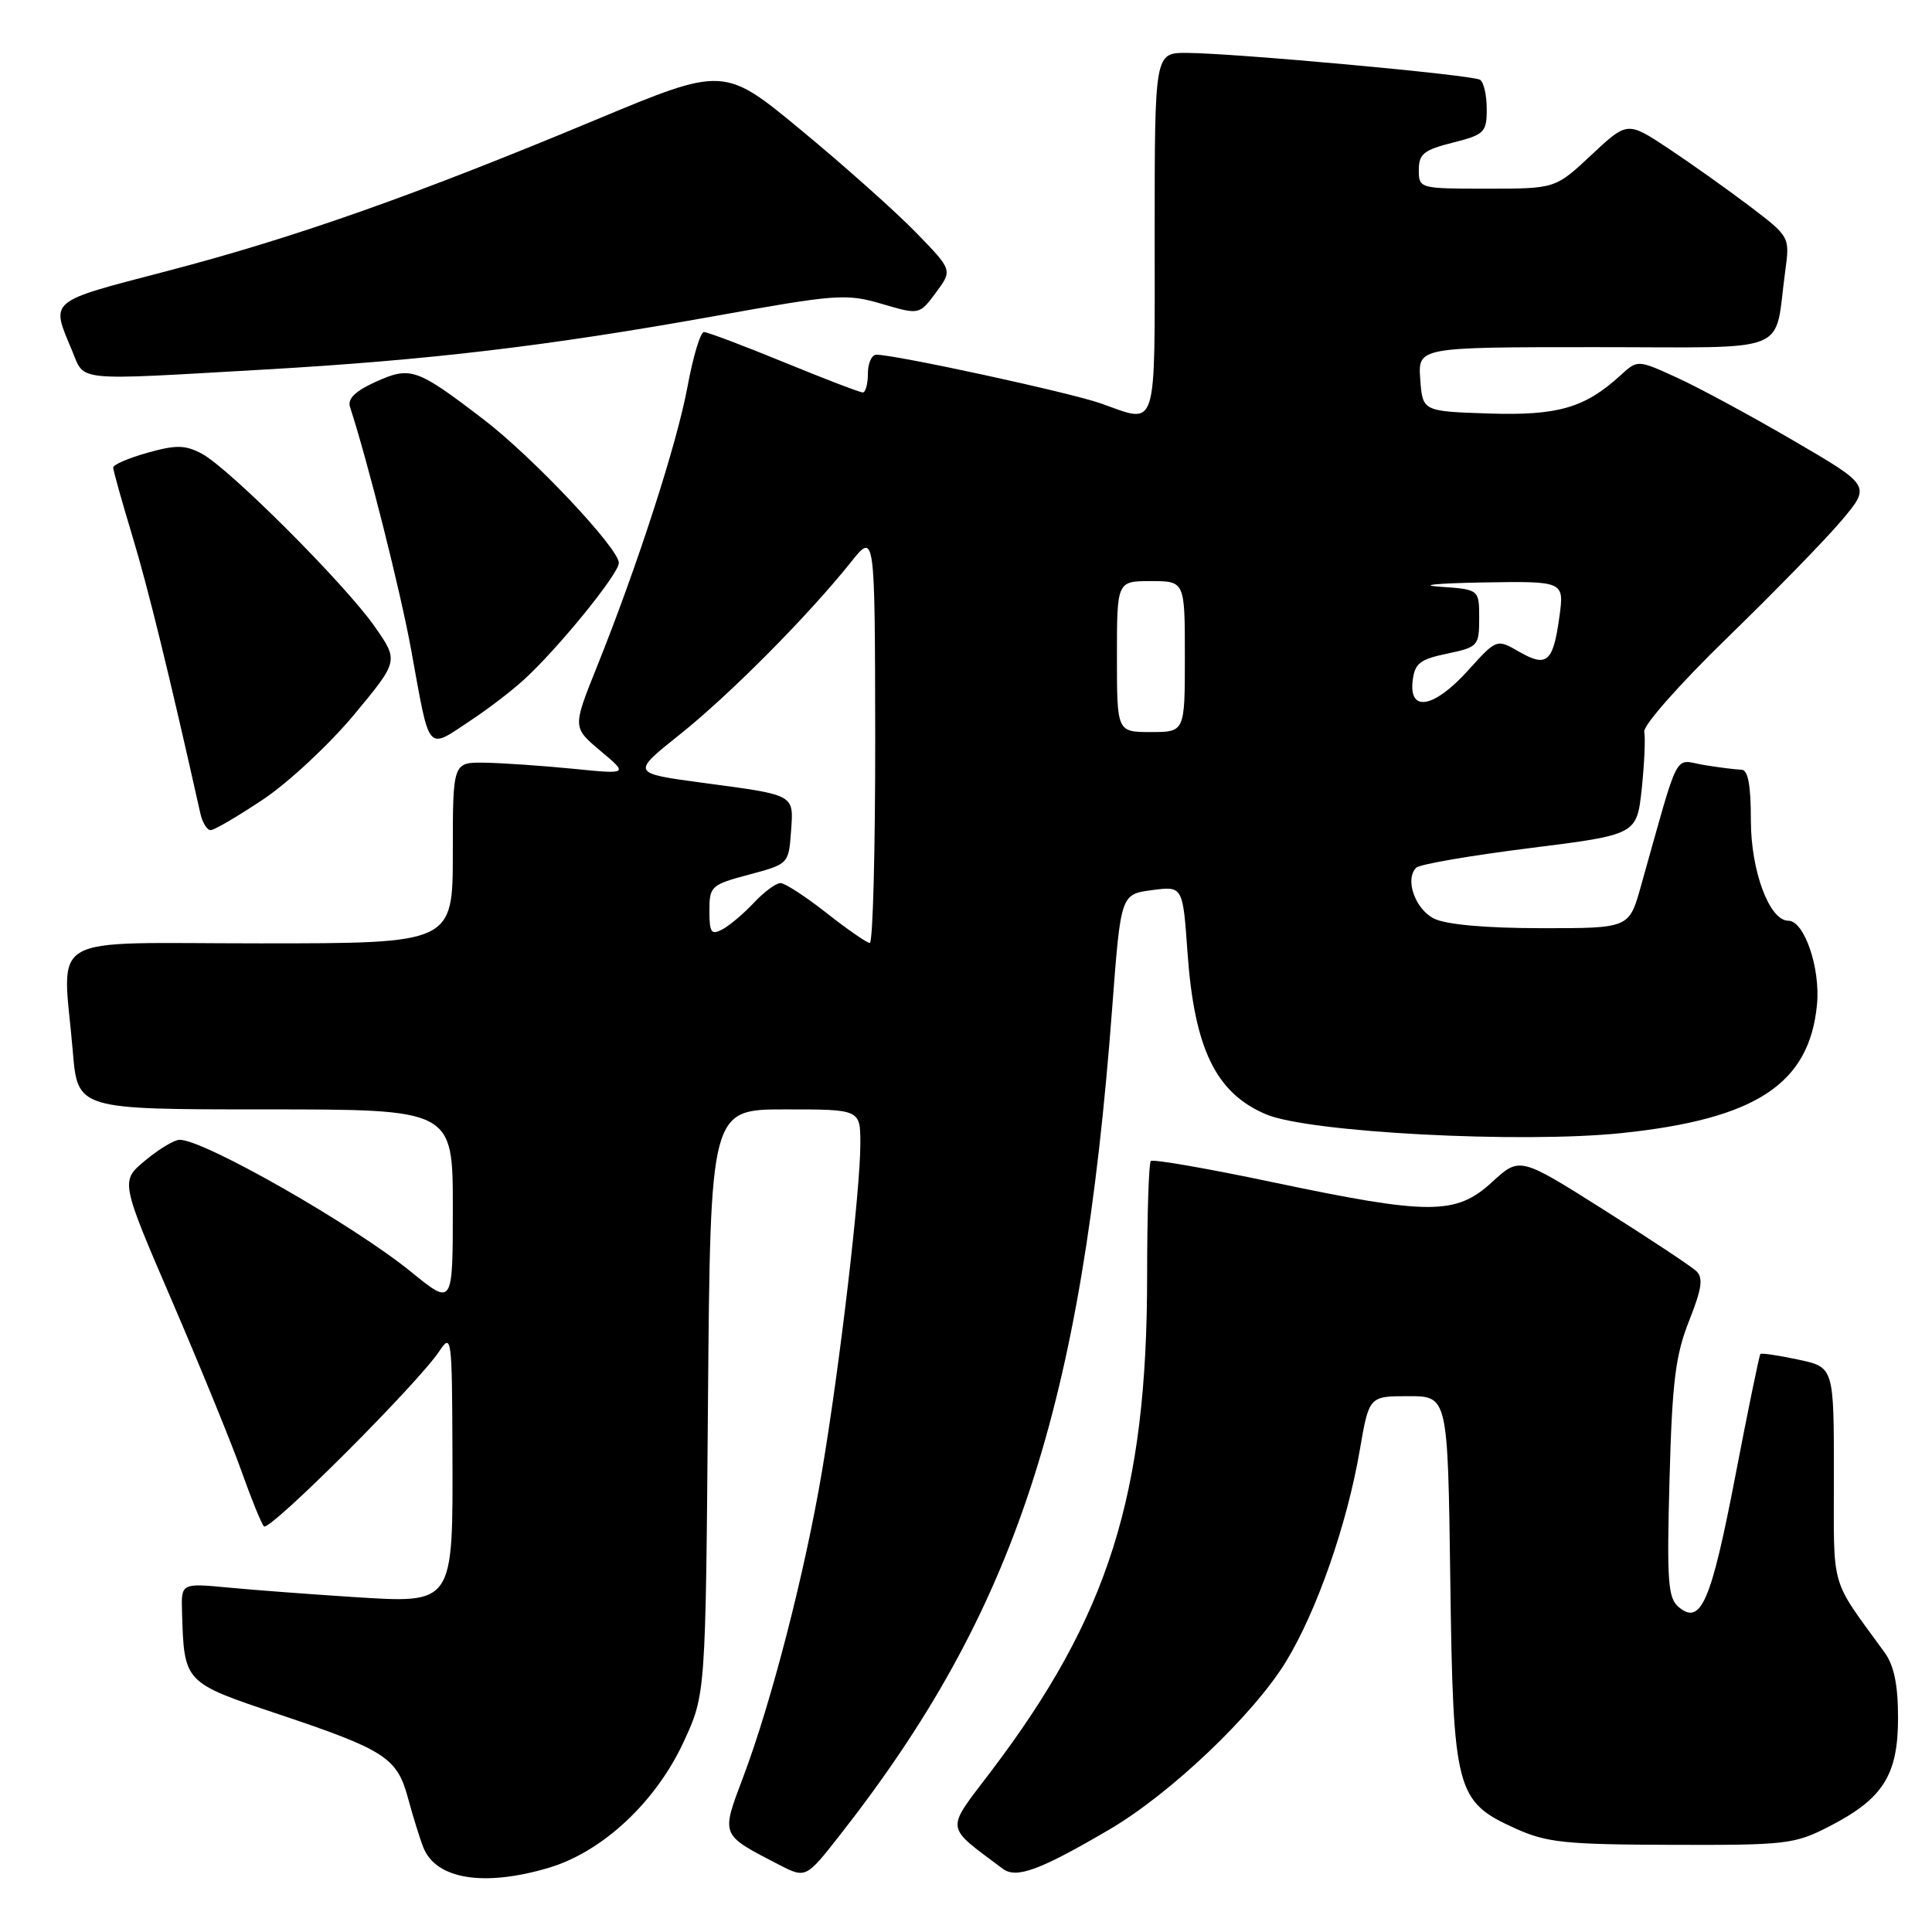<?xml version="1.0" encoding="UTF-8" standalone="no"?>
<!DOCTYPE svg PUBLIC "-//W3C//DTD SVG 1.1//EN" "http://www.w3.org/Graphics/SVG/1.1/DTD/svg11.dtd" >
<svg xmlns="http://www.w3.org/2000/svg" xmlns:xlink="http://www.w3.org/1999/xlink" version="1.1" viewBox="0 0 256 256">
 <g >
 <path fill="currentColor"
d=" M 72.72 247.49 C 79.83 245.38 86.91 238.77 90.59 230.80 C 93.50 224.50 93.50 224.50 93.81 185.75 C 94.13 147.00 94.13 147.00 104.06 147.00 C 114.00 147.00 114.00 147.00 114.00 151.55 C 114.00 157.75 111.28 180.99 108.91 195.00 C 106.65 208.35 102.23 225.52 98.48 235.46 C 95.53 243.30 95.42 243.04 103.13 247.04 C 106.77 248.92 106.77 248.92 111.25 243.21 C 134.49 213.59 143.37 186.65 147.37 133.57 C 148.51 118.50 148.51 118.50 152.62 117.95 C 156.73 117.40 156.73 117.40 157.35 126.21 C 158.26 138.98 161.10 144.84 167.77 147.66 C 173.42 150.05 201.48 151.53 214.86 150.14 C 232.68 148.28 239.75 143.64 240.76 133.12 C 241.23 128.28 239.08 122.00 236.96 122.00 C 234.46 122.00 232.01 115.44 232.00 108.75 C 232.00 104.02 231.63 102.00 230.75 101.99 C 230.06 101.98 227.84 101.70 225.81 101.37 C 221.69 100.69 222.68 98.80 217.41 117.49 C 215.86 123.00 215.86 123.00 204.18 122.99 C 196.80 122.98 191.58 122.51 190.00 121.71 C 187.49 120.44 186.11 116.46 187.67 114.97 C 188.12 114.52 194.89 113.36 202.69 112.38 C 216.88 110.60 216.88 110.60 217.54 104.52 C 217.89 101.17 218.04 97.77 217.87 96.97 C 217.69 96.15 222.60 90.60 228.88 84.50 C 235.11 78.45 241.94 71.44 244.05 68.93 C 247.89 64.36 247.89 64.36 237.69 58.41 C 232.09 55.14 225.14 51.38 222.25 50.06 C 217.00 47.66 217.00 47.66 214.75 49.71 C 210.00 54.06 206.42 55.09 197.23 54.79 C 188.50 54.50 188.50 54.50 188.19 50.25 C 187.89 46.00 187.89 46.00 211.36 46.00 C 237.87 46.00 235.02 47.14 236.55 35.94 C 237.17 31.38 237.17 31.38 231.84 27.32 C 228.90 25.10 224.05 21.65 221.07 19.67 C 215.63 16.07 215.63 16.07 210.86 20.54 C 206.09 25.00 206.09 25.00 197.04 25.00 C 188.08 25.00 188.00 24.98 188.00 22.51 C 188.00 20.40 188.68 19.86 192.50 18.90 C 196.70 17.84 197.00 17.54 197.00 14.44 C 197.00 12.61 196.60 10.87 196.11 10.57 C 195.06 9.92 163.47 7.03 157.25 7.01 C 153.00 7.00 153.00 7.00 153.00 31.00 C 153.00 57.67 153.49 56.14 145.88 53.46 C 141.82 52.02 118.67 47.00 116.12 47.00 C 115.51 47.00 115.00 48.12 115.00 49.50 C 115.00 50.88 114.69 52.00 114.32 52.00 C 113.94 52.00 109.25 50.20 103.88 48.00 C 98.52 45.80 93.75 44.00 93.28 44.00 C 92.81 44.00 91.83 47.25 91.10 51.23 C 89.69 58.85 84.43 75.09 79.06 88.44 C 75.87 96.39 75.87 96.39 79.57 99.50 C 83.27 102.60 83.27 102.60 75.88 101.86 C 71.82 101.46 66.59 101.10 64.25 101.06 C 60.00 101.00 60.00 101.00 60.00 113.00 C 60.00 125.00 60.00 125.00 34.50 125.00 C 5.46 125.00 8.30 123.36 9.65 139.35 C 10.29 147.00 10.29 147.00 35.15 147.00 C 60.00 147.00 60.00 147.00 60.00 160.01 C 60.00 173.02 60.00 173.02 54.55 168.59 C 46.88 162.33 26.95 150.96 23.78 151.03 C 23.08 151.04 21.03 152.28 19.23 153.78 C 15.95 156.50 15.95 156.50 22.84 172.50 C 26.62 181.30 30.76 191.43 32.02 195.00 C 33.29 198.57 34.61 201.84 34.97 202.25 C 35.64 203.04 55.38 183.32 58.24 179.00 C 59.82 176.62 59.90 177.23 59.95 192.03 C 60.02 212.81 60.25 212.46 46.61 211.60 C 41.05 211.24 33.69 210.69 30.25 210.36 C 24.00 209.77 24.00 209.77 24.12 213.63 C 24.40 222.99 24.36 222.94 36.88 227.13 C 51.02 231.87 52.62 232.90 54.06 238.25 C 54.69 240.59 55.60 243.53 56.09 244.78 C 57.75 249.01 64.11 250.05 72.72 247.49 Z  M 146.98 242.43 C 155.11 237.67 166.15 227.16 170.43 220.12 C 174.51 213.40 178.50 201.96 180.18 192.13 C 181.41 185.00 181.41 185.00 186.63 185.00 C 191.84 185.00 191.84 185.00 192.17 209.25 C 192.55 237.41 192.89 238.70 200.82 242.29 C 204.94 244.16 207.41 244.41 221.53 244.45 C 236.72 244.50 237.81 244.37 242.42 241.99 C 249.52 238.34 251.50 235.20 251.50 227.63 C 251.50 223.25 250.97 220.69 249.72 218.96 C 242.39 208.86 243.00 211.01 243.00 195.43 C 243.00 181.16 243.00 181.16 238.26 180.15 C 235.66 179.60 233.41 179.26 233.26 179.41 C 233.12 179.55 231.62 186.83 229.94 195.58 C 226.73 212.26 225.38 215.39 222.45 212.96 C 221.01 211.76 220.85 209.60 221.22 196.04 C 221.57 183.10 222.00 179.59 223.81 175.03 C 225.52 170.70 225.72 169.31 224.74 168.40 C 224.06 167.77 218.52 164.10 212.44 160.26 C 201.37 153.27 201.37 153.27 197.70 156.64 C 192.92 161.02 189.43 161.02 168.74 156.67 C 160.08 154.84 152.76 153.57 152.49 153.84 C 152.22 154.11 152.00 160.95 152.00 169.04 C 152.00 198.04 146.91 214.17 131.28 234.76 C 125.23 242.74 125.11 241.79 132.87 247.62 C 134.67 248.97 137.80 247.81 146.98 242.43 Z  M 34.86 105.93 C 38.21 103.70 43.62 98.65 46.89 94.73 C 52.83 87.58 52.83 87.58 49.66 83.04 C 45.78 77.46 30.33 62.01 26.73 60.11 C 24.54 58.95 23.33 58.93 19.55 59.99 C 17.05 60.69 15.00 61.57 15.00 61.95 C 15.00 62.34 16.15 66.44 17.55 71.07 C 19.64 77.99 22.46 89.50 26.54 107.75 C 26.81 108.99 27.43 110.00 27.91 110.00 C 28.38 110.00 31.51 108.17 34.86 105.93 Z  M 62.52 95.36 C 64.71 93.91 67.79 91.55 69.37 90.11 C 73.87 86.03 82.00 76.04 82.00 74.59 C 82.00 72.67 70.63 60.60 64.13 55.62 C 55.22 48.79 54.41 48.51 49.81 50.58 C 47.06 51.83 46.02 52.84 46.38 53.93 C 48.72 61.11 53.04 78.23 54.46 86.00 C 57.03 100.09 56.43 99.39 62.52 95.36 Z  M 35.00 48.97 C 56.82 47.72 72.66 45.84 94.66 41.89 C 110.84 38.98 112.11 38.88 116.83 40.26 C 121.82 41.73 121.82 41.73 124.02 38.76 C 126.22 35.79 126.22 35.79 121.36 30.80 C 118.69 28.05 111.87 21.97 106.22 17.30 C 95.94 8.79 95.94 8.79 78.93 15.88 C 54.91 25.90 39.08 31.49 22.16 35.91 C 6.23 40.07 6.71 39.67 9.55 46.46 C 11.28 50.60 9.52 50.43 35.00 48.97 Z  M 109.50 120.96 C 106.75 118.80 104.02 117.02 103.42 117.01 C 102.83 117.01 101.26 118.17 99.92 119.59 C 98.59 121.02 96.71 122.61 95.75 123.13 C 94.24 123.94 94.00 123.60 94.00 120.68 C 94.00 117.43 94.22 117.23 99.25 115.89 C 104.46 114.50 104.50 114.46 104.81 110.24 C 105.17 105.20 105.50 105.38 93.07 103.72 C 83.65 102.45 83.65 102.45 90.07 97.33 C 96.67 92.07 107.08 81.59 112.74 74.50 C 115.93 70.50 115.93 70.50 115.97 97.75 C 115.98 112.74 115.66 124.98 115.25 124.95 C 114.84 124.92 112.25 123.13 109.50 120.96 Z  M 148.00 87.00 C 148.00 77.00 148.00 77.00 152.50 77.00 C 157.00 77.00 157.00 77.00 157.00 87.00 C 157.00 97.00 157.00 97.00 152.50 97.00 C 148.00 97.00 148.00 97.00 148.00 87.00 Z  M 187.18 90.25 C 187.45 87.90 188.12 87.37 191.75 86.61 C 195.85 85.75 196.00 85.58 196.00 81.91 C 196.00 78.10 196.00 78.10 190.75 77.74 C 187.86 77.54 190.40 77.29 196.39 77.18 C 207.27 77.00 207.27 77.00 206.63 81.71 C 205.80 87.75 204.98 88.47 201.31 86.37 C 198.32 84.64 198.32 84.64 194.54 88.82 C 190.05 93.80 186.70 94.44 187.18 90.25 Z "/>
</g>
</svg>